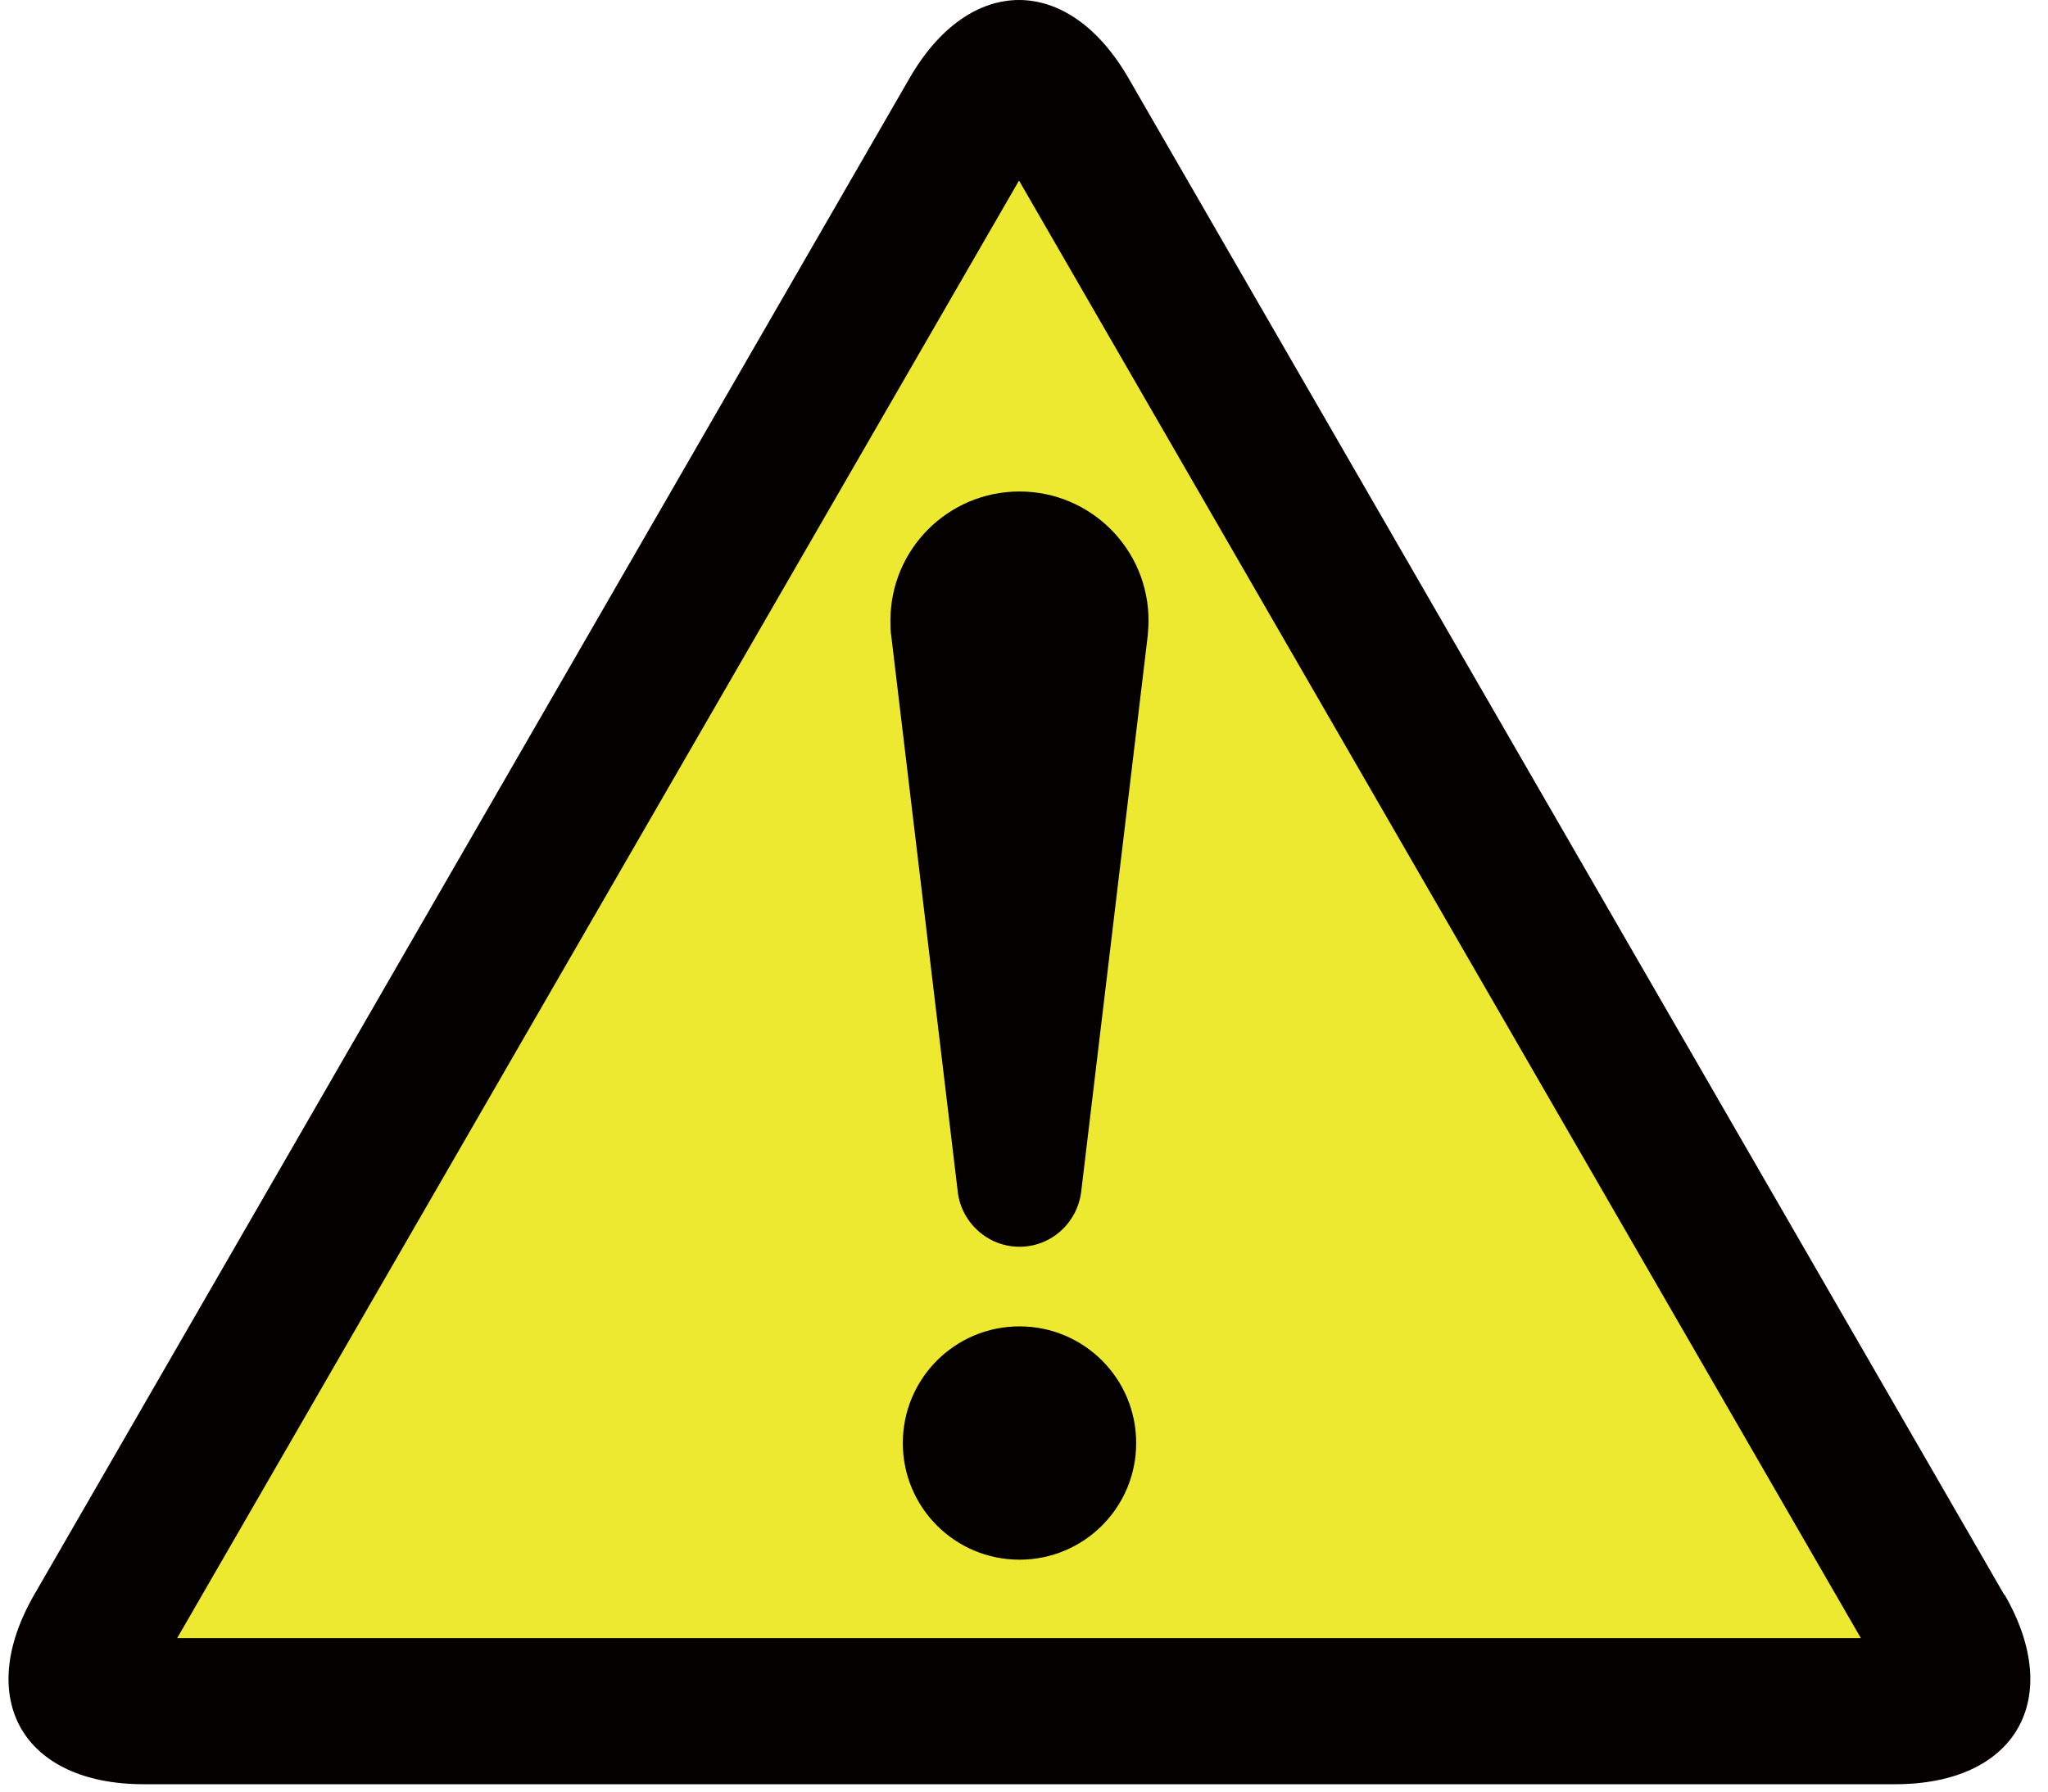 <svg width="24" height="21" viewBox="0 0 51 45" fill="none" xmlns="http://www.w3.org/2000/svg">
<path d="M2.785 42.005L25.435 2.785L48.075 42.005H2.785Z" fill="#EDE931"/>
<path d="M28.317 36.245C28.317 37.865 27.007 39.175 25.387 39.175C23.767 39.175 22.457 37.865 22.457 36.245C22.457 34.625 23.767 33.315 25.387 33.315C27.007 33.315 28.317 34.625 28.317 36.245Z" fill="#040000"/>
<path d="M23.837 29.935C23.927 30.705 24.587 31.315 25.387 31.315C26.186 31.315 26.837 30.715 26.936 29.935L28.607 15.965C28.616 15.835 28.627 15.705 28.627 15.585C28.627 13.795 27.177 12.345 25.387 12.345C23.596 12.345 22.146 13.795 22.146 15.585C22.146 15.715 22.146 15.845 22.166 15.965L23.837 29.935Z" fill="#040000"/>
<path d="M4.235 41.145L25.375 4.535L46.515 41.145H4.235ZM50.115 40.055L28.125 1.965C26.615 -0.655 24.135 -0.655 22.625 1.965L0.645 40.055C-0.865 42.675 0.365 44.815 3.395 44.815H47.375C50.405 44.815 51.635 42.675 50.125 40.055H50.115Z" fill="#040000"/>
</svg>
